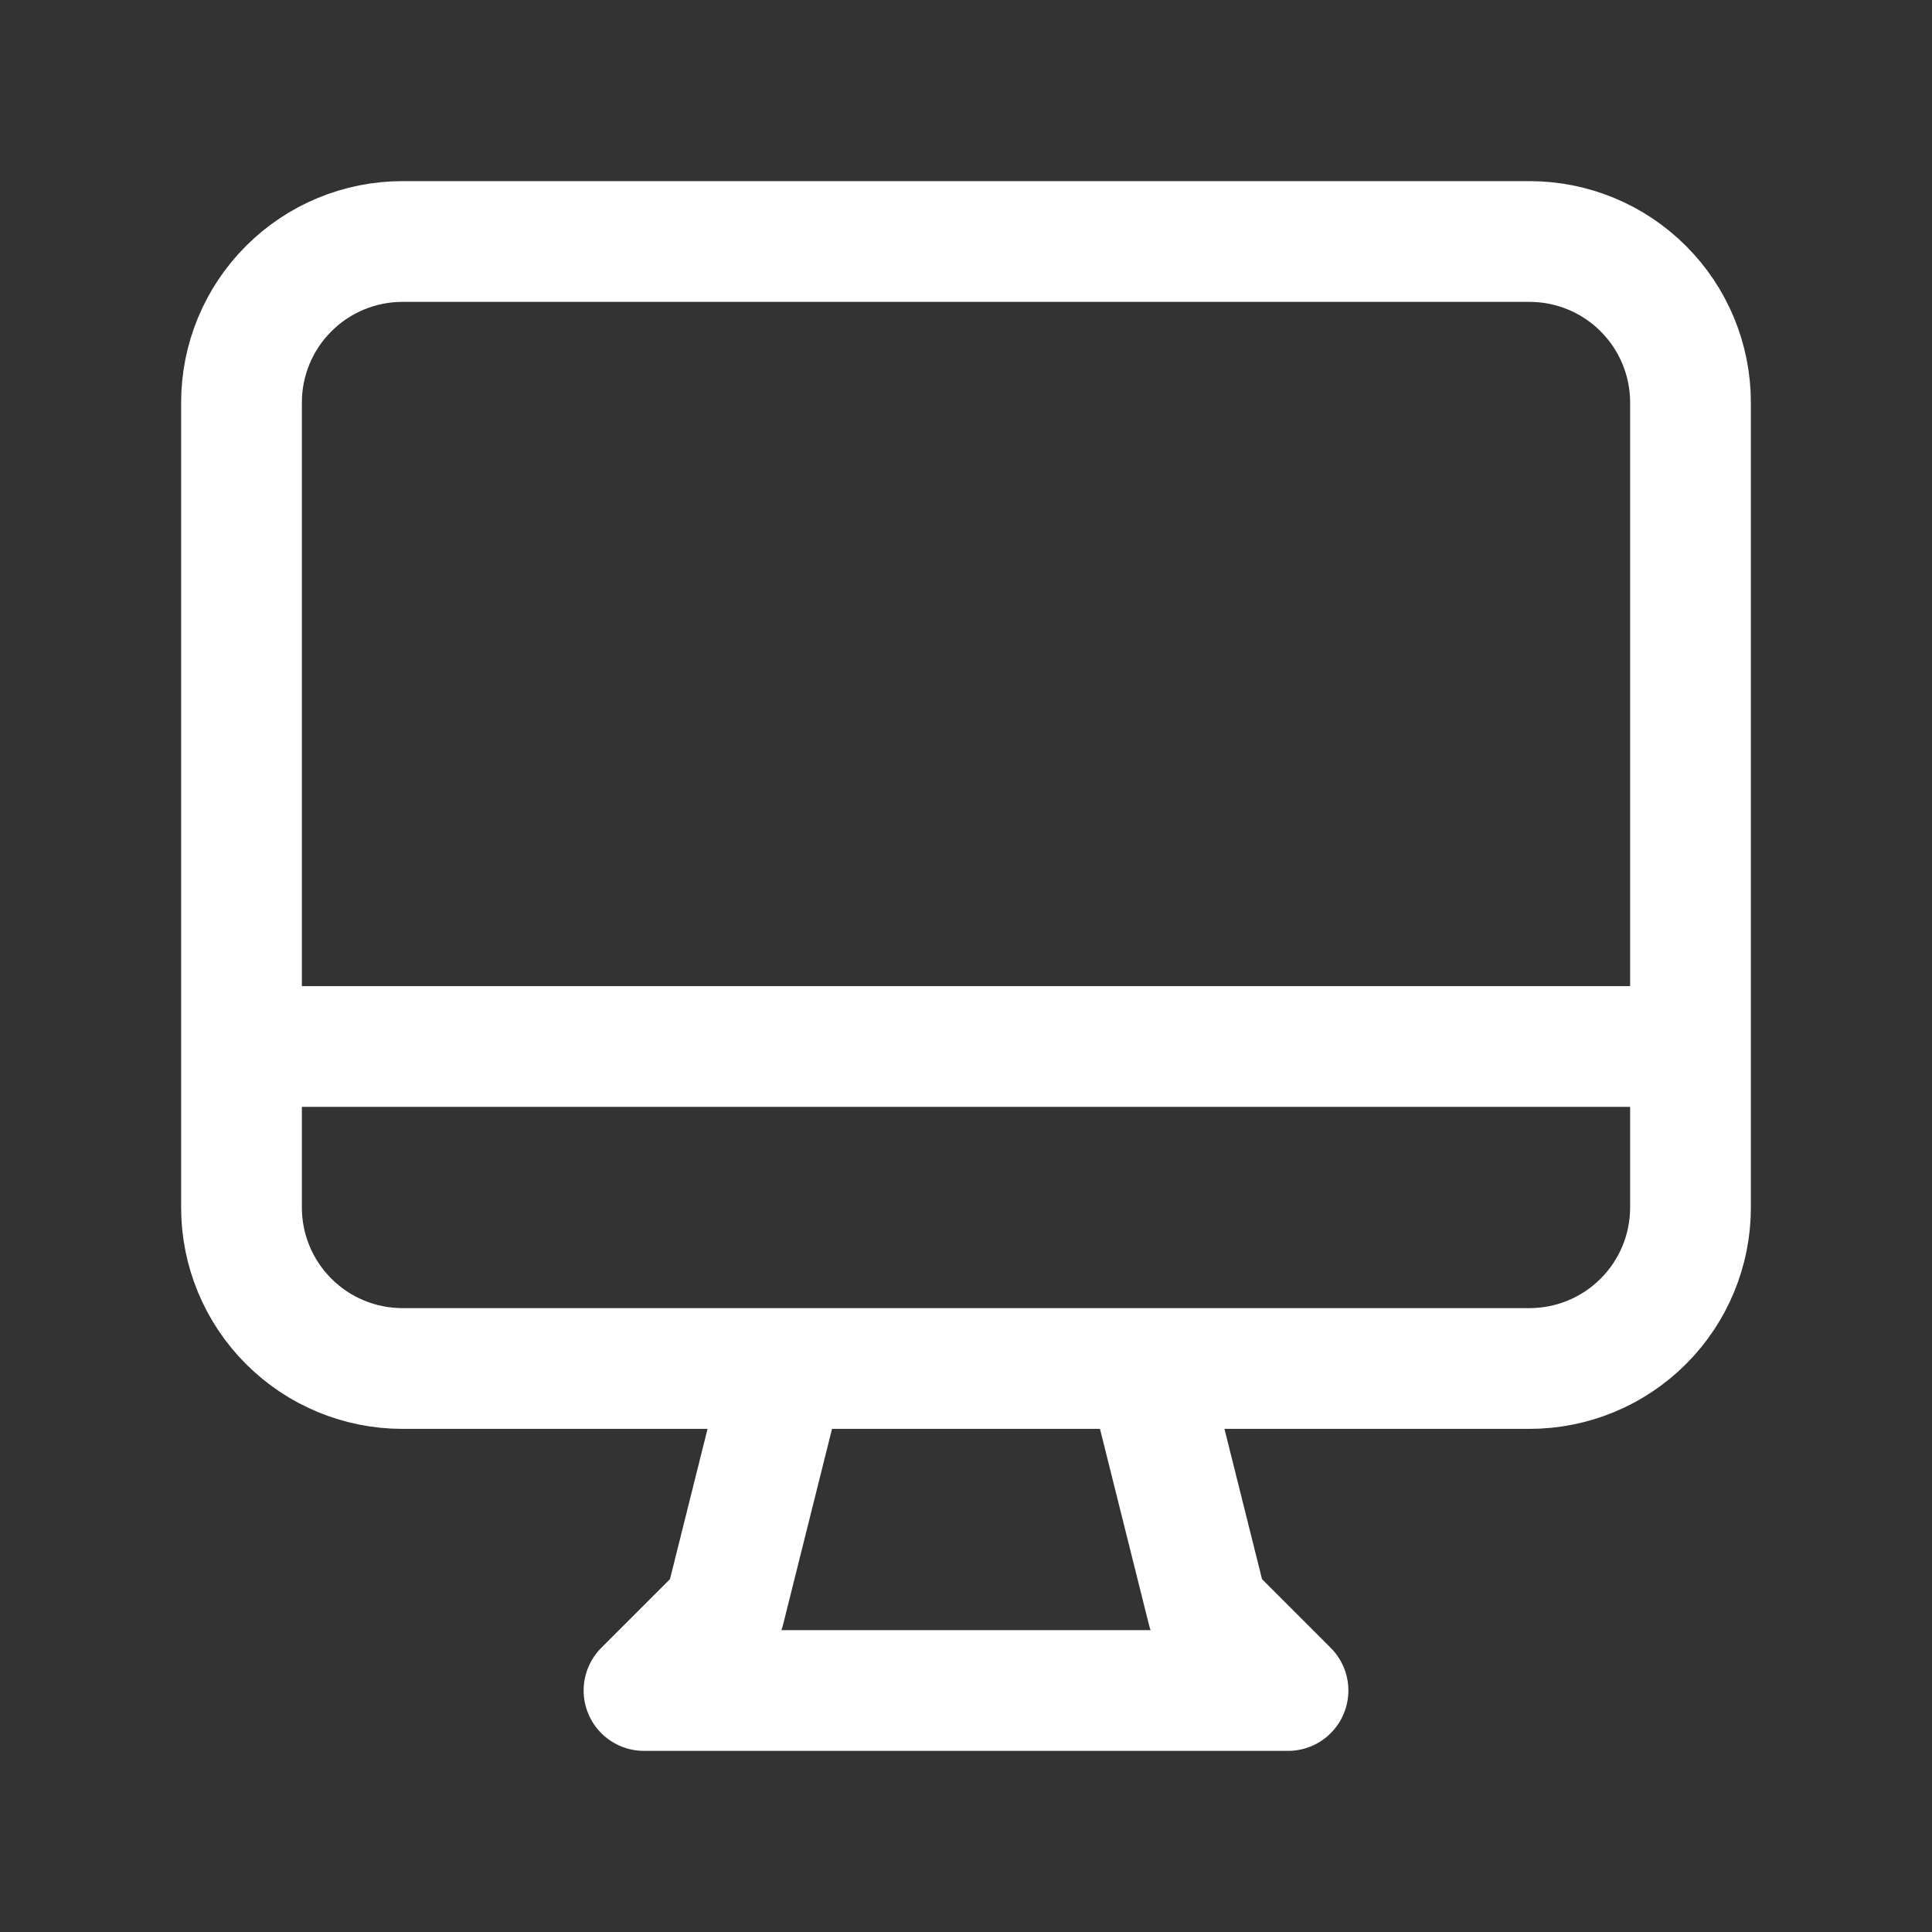 <svg width="48" height="48" viewBox="0 0 48 48" fill="none" xmlns="http://www.w3.org/2000/svg">
  <rect x="0" y="0" width="48" height="48" fill="#333333" stroke="none"/>
  <path d="M19.5 34L18 40L16 42H32L30 40L28.5 34H19.5ZM6 26H42H6ZM10 34H38C39.061 34 40.078 33.579 40.828 32.828C41.579 32.078 42 31.061 42 30V10C42 8.939 41.579 7.922 40.828 7.172C40.078 6.421 39.061 6 38 6H10C8.939 6 7.922 6.421 7.172 7.172C6.421 7.922 6 8.939 6 10V30C6 31.061 6.421 32.078 7.172 32.828C7.922 33.579 8.939 34 10 34Z" stroke="#FFF" stroke-width="3" stroke-linecap="round" stroke-linejoin="round"/>
</svg>
